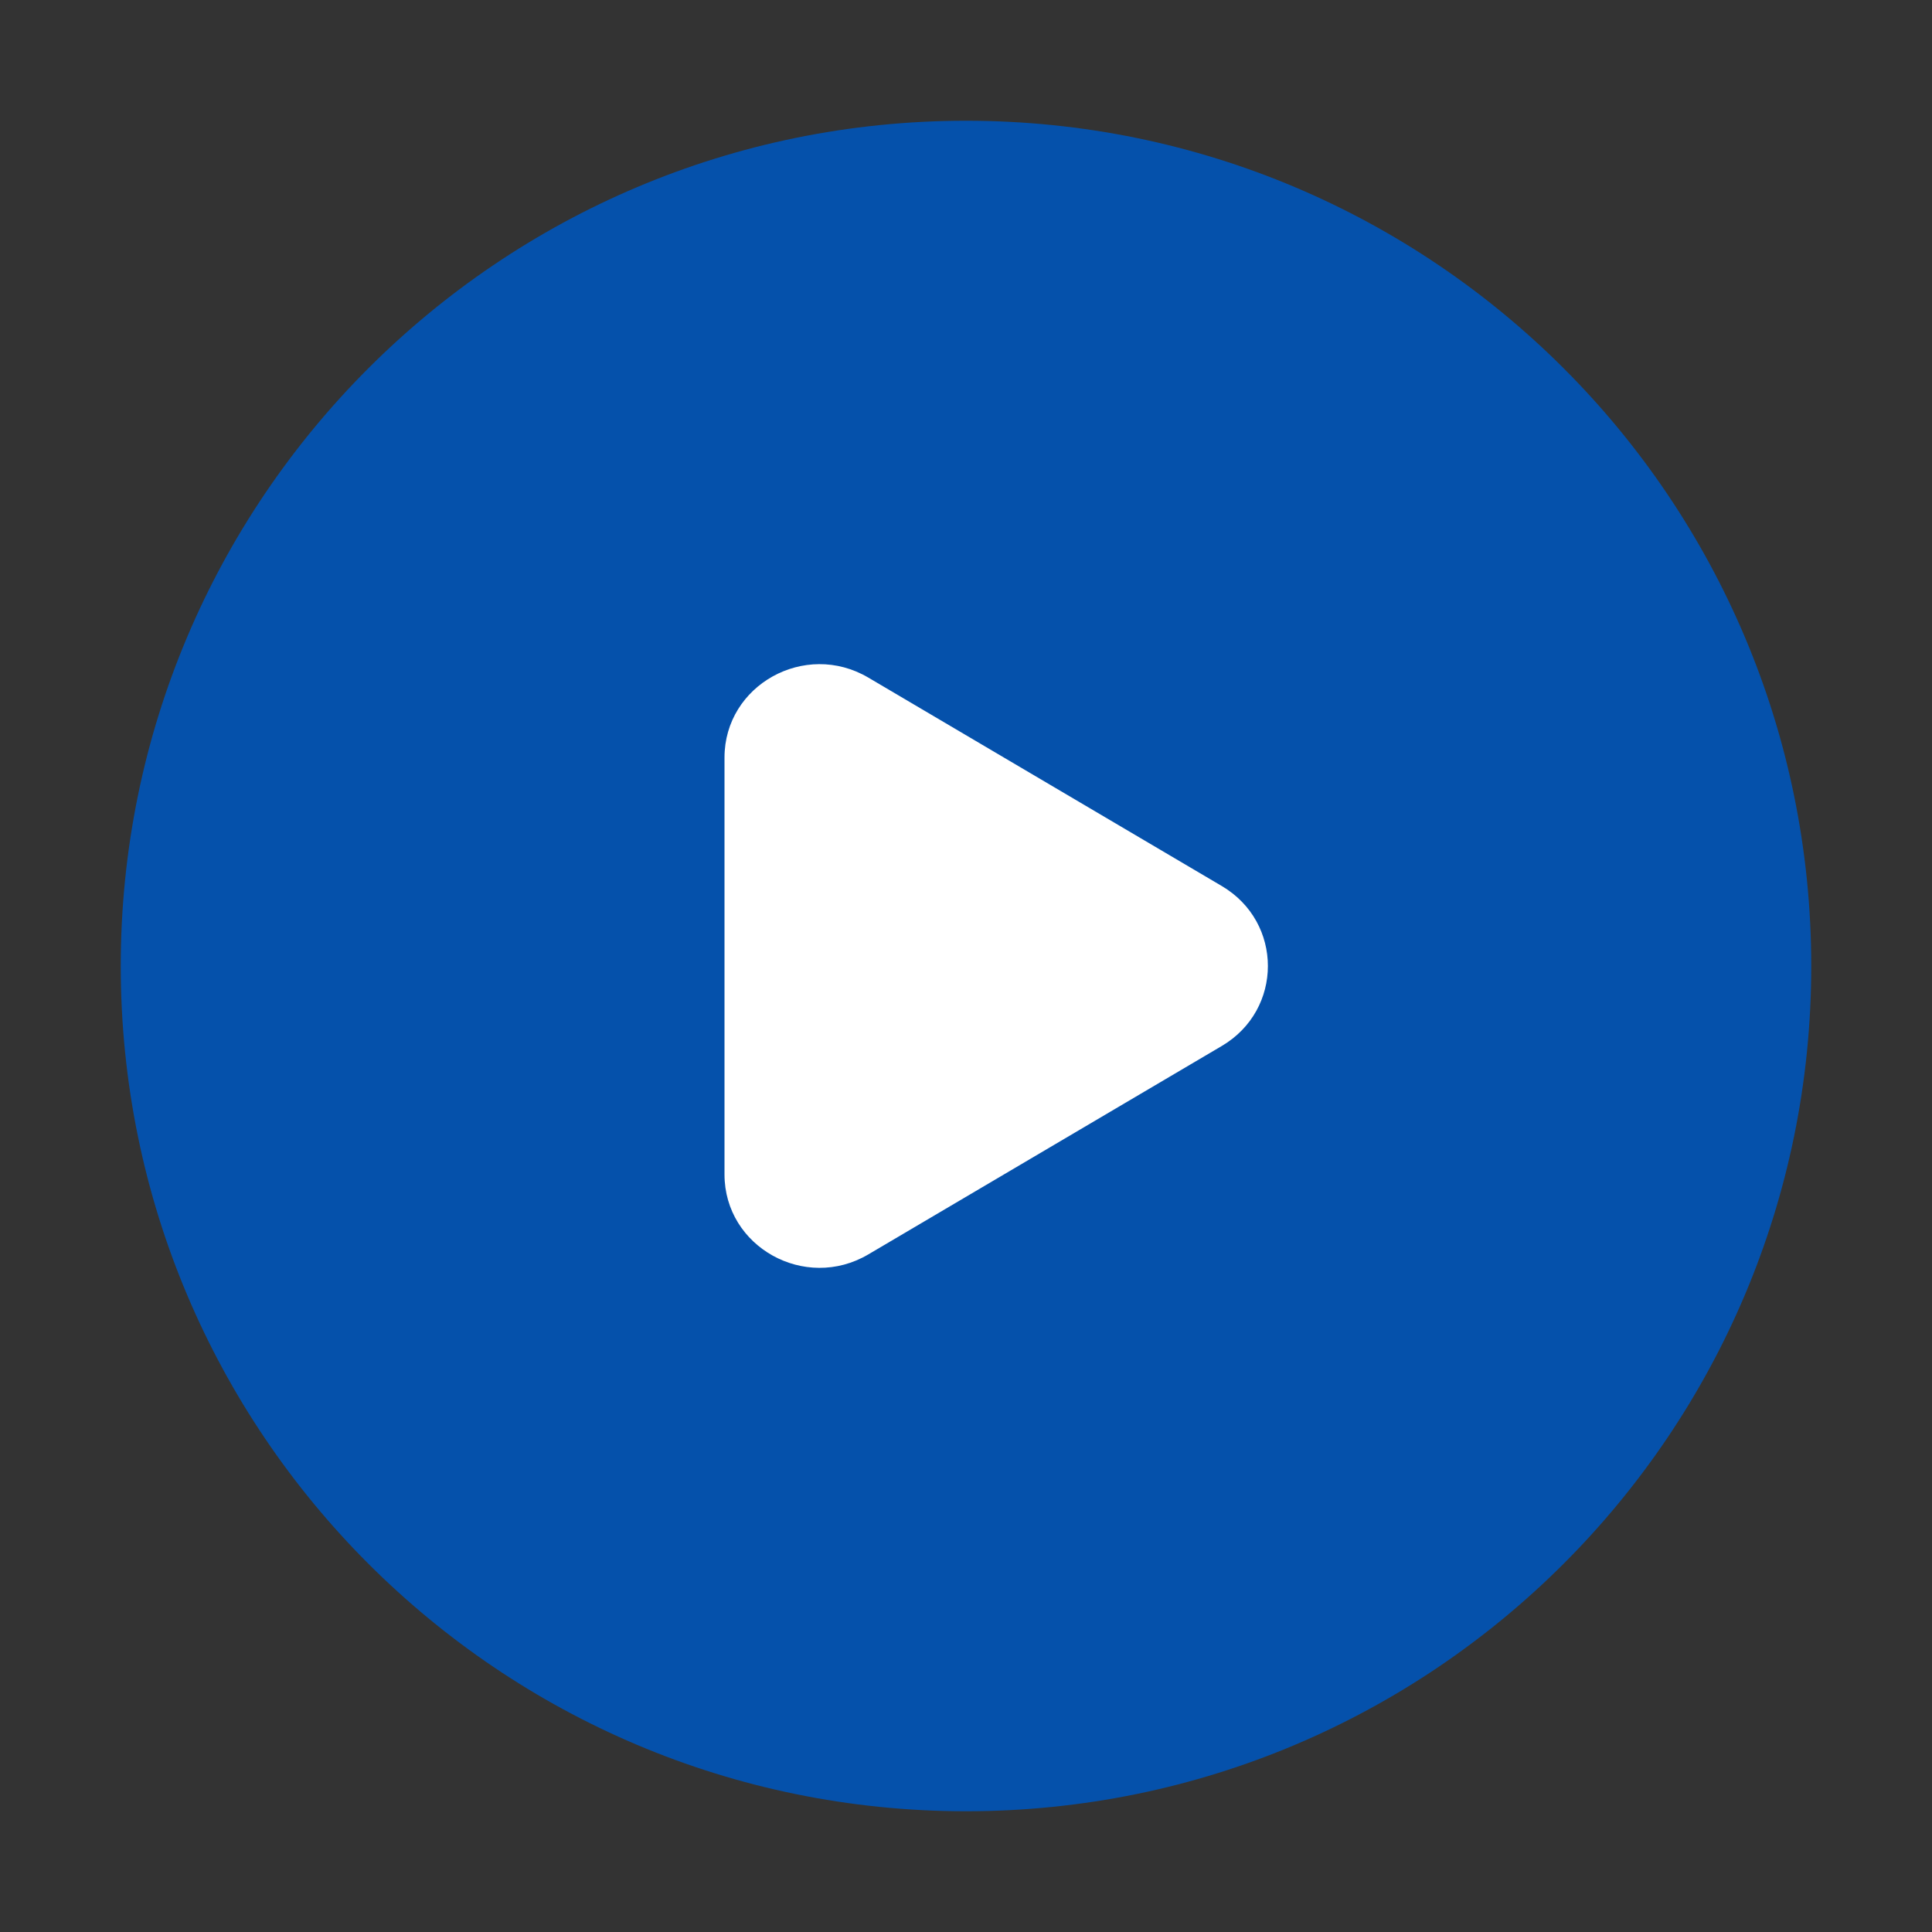 <svg width="32" height="32" viewBox="0 0 32 32" fill="none" xmlns="http://www.w3.org/2000/svg">
<rect x="0" y="0" width="32" height="32" fill="#333333" stroke="none"/>
<path opacity="0.9" fill-rule="evenodd" clip-rule="evenodd" d="M16 30C23.732 30 30 23.732 30 16C30 8.268 23.732 2 16 2C8.268 2 2 8.268 2 16C2 23.732 8.268 30 16 30Z" fill="#0055B8"/>
<path d="M20.236 14.675C21.255 15.275 21.255 16.725 20.236 17.325L14.382 20.777C13.334 21.395 12 20.653 12 19.452L12 12.548C12 11.347 13.334 10.605 14.382 11.223L20.236 14.675Z" fill="white"/>
</svg>

